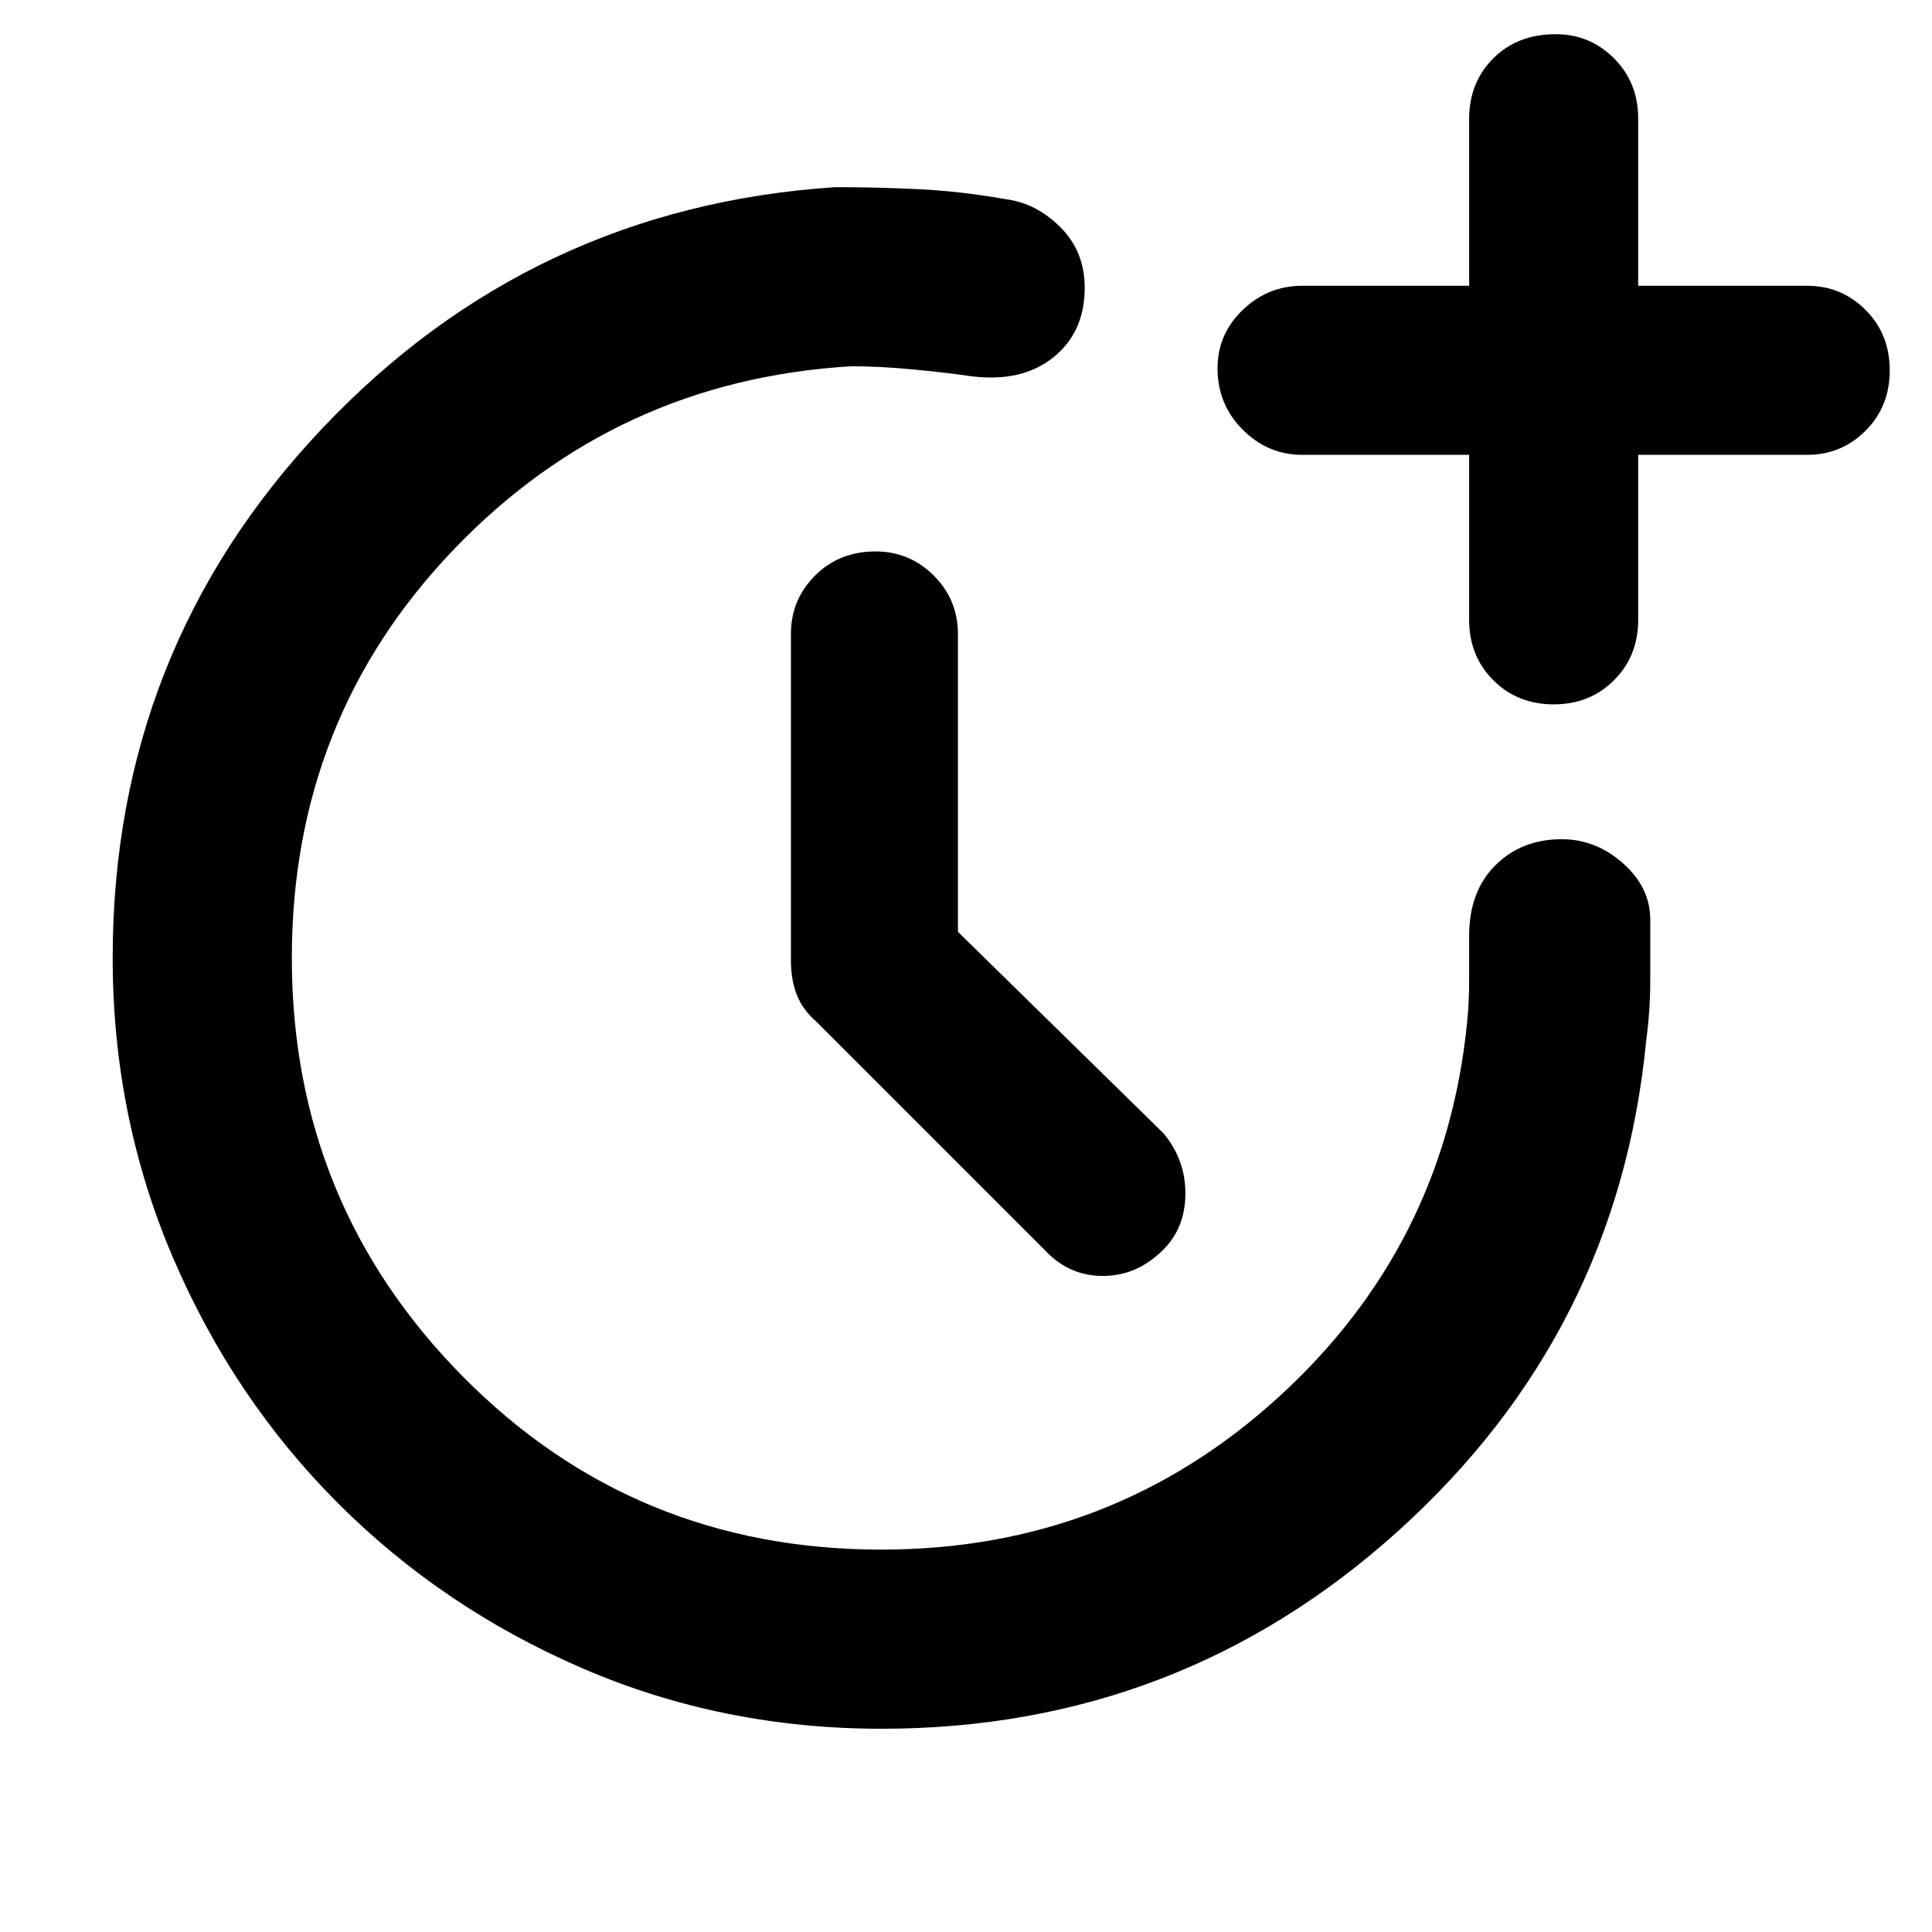 <svg xmlns="http://www.w3.org/2000/svg" height="40" width="40"><path d="M18.25 35.792q-3.292 0-6.188-1.25Q9.167 33.292 7 31.125q-2.167-2.167-3.417-5.083-1.25-2.917-1.25-6.209 0-6.375 4.334-10.958 4.333-4.583 10.625-5 .875 0 1.729.042.854.041 1.812.208.625.083 1.125.583.5.5.5 1.25 0 .917-.646 1.438-.645.521-1.687.396-.583-.084-1.25-.146-.667-.063-1.25-.063-4.875.292-8.229 3.792-3.354 3.5-3.354 8.458 0 5.084 3.541 8.667 3.542 3.583 8.667 3.583 4.75 0 8.208-3.145 3.459-3.146 3.917-7.771.042-.417.042-.875v-.917q0-.917.541-1.458.542-.542 1.375-.542.709 0 1.271.5.563.5.563 1.167v1.25q0 .625-.084 1.25-.583 6.041-5.125 10.146-4.541 4.104-10.708 4.104Zm13.917-21.209q-.75 0-1.25-.5t-.5-1.25V9.417h-3.459q-.708 0-1.229-.521-.521-.521-.521-1.271 0-.708.521-1.208t1.229-.5h3.459V2.458q0-.75.5-1.25t1.291-.5q.709 0 1.209.5.5.5.5 1.25v3.459h3.5q.708 0 1.208.5t.5 1.25q0 .75-.5 1.25t-1.208.5h-3.5v3.416q0 .75-.5 1.25t-1.25.5ZM21.625 25.875l-4.708-4.708q-.292-.25-.417-.563-.125-.312-.125-.729v-6.75q0-.708.5-1.208t1.25-.5q.708 0 1.208.5t.5 1.208v6.167l4.25 4.166q.459.542.459 1.25 0 .709-.459 1.167-.541.542-1.25.542-.708 0-1.208-.542Z"/></svg>